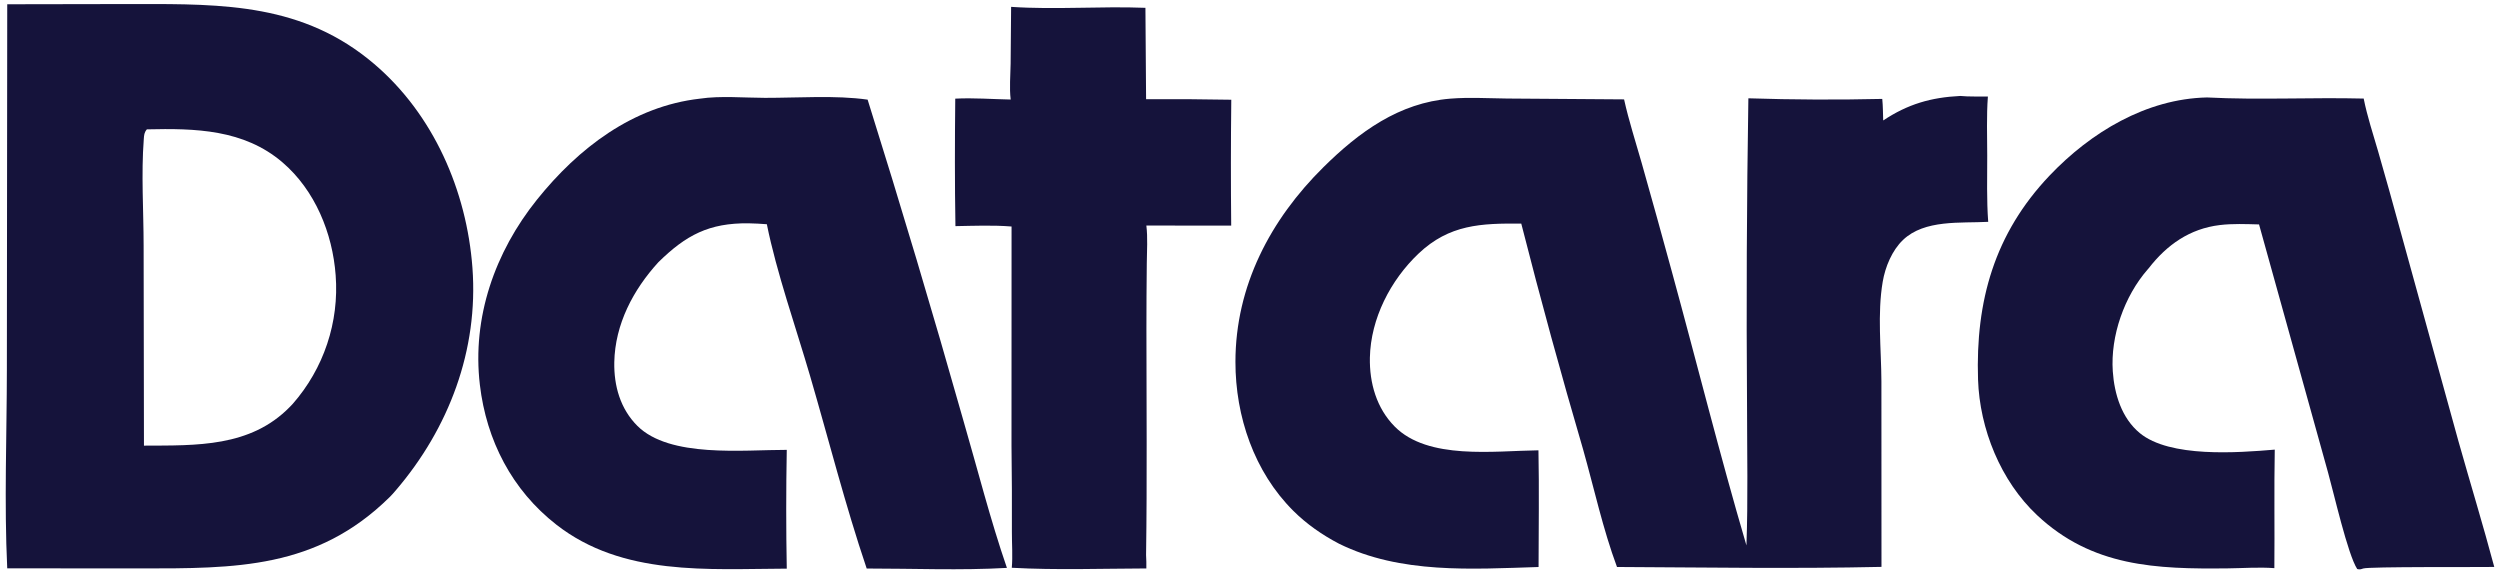 <svg width="218" height="50" viewBox="0 0 218 50" fill="none" xmlns="http://www.w3.org/2000/svg">
<path d="M0.631 0.372L11.91 0.352C19.535 0.342 26.459 0.331 32.617 5.566C37.803 9.975 40.698 16.64 41.197 23.355C41.729 30.524 39.145 37.351 34.513 42.759C34.339 42.966 34.164 43.163 33.972 43.353C27.604 49.626 20.521 49.568 12.187 49.567L0.631 49.558C0.359 43.908 0.594 37.912 0.599 32.231L0.631 0.372ZM12.553 38.86C17.127 38.839 21.828 39.009 25.276 35.481C25.361 35.394 25.445 35.305 25.528 35.216C25.695 35.026 25.857 34.831 26.014 34.633C26.171 34.435 26.323 34.233 26.47 34.028C26.617 33.822 26.759 33.613 26.895 33.4C27.032 33.187 27.163 32.971 27.289 32.752C27.415 32.533 27.535 32.311 27.65 32.086C27.765 31.86 27.874 31.632 27.978 31.402C28.081 31.171 28.179 30.938 28.271 30.702C28.363 30.467 28.449 30.229 28.529 29.989C28.609 29.75 28.683 29.508 28.751 29.264C28.819 29.021 28.881 28.776 28.937 28.529C28.993 28.283 29.042 28.035 29.086 27.786C29.129 27.537 29.167 27.287 29.198 27.036C29.229 26.785 29.254 26.534 29.272 26.282C29.291 26.029 29.303 25.777 29.309 25.524C29.315 25.272 29.315 25.019 29.308 24.766C29.302 24.513 29.289 24.261 29.27 24.009C29.001 20.334 27.472 16.59 24.632 14.158C21.259 11.269 17.013 11.183 12.806 11.28C12.572 11.559 12.565 11.772 12.538 12.131C12.305 15.182 12.522 18.37 12.524 21.437L12.553 38.86Z" fill="#15133B"/>
<path d="M170.935 8.367C171.72 8.443 172.552 8.403 173.344 8.417C173.216 10.117 173.285 11.87 173.286 13.576C173.287 15.493 173.23 17.431 173.371 19.344C170.979 19.475 167.831 19.121 165.941 20.924C164.985 21.837 164.394 23.27 164.173 24.563C163.695 27.372 164.046 30.413 164.059 33.258L164.065 49.432C156.397 49.604 148.673 49.479 141.002 49.441C139.778 46.151 139.006 42.586 138.05 39.203C136.134 32.668 134.335 26.1 132.655 19.5C129.152 19.464 126.376 19.572 123.698 22.112C121.256 24.428 119.524 27.779 119.454 31.183C119.409 33.394 120.032 35.594 121.621 37.197C124.527 40.13 130.284 39.313 134.153 39.267C134.22 42.656 134.169 46.054 134.163 49.443C128.354 49.623 122.126 50.06 116.759 47.41C115.3 46.646 113.939 45.703 112.771 44.538C109.361 41.139 107.727 36.312 107.73 31.553C107.733 24.936 110.778 19.149 115.408 14.575C118.517 11.502 122.003 8.961 126.469 8.602C128.104 8.47 129.78 8.575 131.418 8.592L141.62 8.666C142.031 10.532 142.633 12.372 143.154 14.212C144.045 17.357 144.92 20.507 145.779 23.661C147.958 31.615 149.963 39.652 152.289 47.561C152.434 43.549 152.344 39.524 152.342 35.51C152.275 26.53 152.314 17.551 152.458 8.572C156.349 8.698 160.241 8.715 164.133 8.625C164.195 9.246 164.193 9.881 164.215 10.505C166.368 9.075 168.376 8.496 170.935 8.367Z" fill="#15133B"/>
<path d="M61.034 8.603C62.818 8.337 64.888 8.53 66.707 8.533C69.574 8.538 72.85 8.289 75.657 8.689C78.565 17.957 81.343 27.264 83.99 36.61C85.24 40.905 86.346 45.292 87.803 49.52C83.767 49.751 79.623 49.574 75.576 49.575C73.709 44.06 72.265 38.343 70.63 32.751C69.414 28.593 67.704 23.717 66.869 19.553C66.342 19.515 65.812 19.479 65.284 19.473C61.839 19.433 59.825 20.492 57.406 22.87C55.215 25.269 53.63 28.277 53.566 31.583C53.527 33.636 54.087 35.647 55.576 37.133C58.398 39.948 64.798 39.221 68.606 39.228C68.543 42.68 68.543 46.133 68.606 49.585C61.712 49.612 54.289 50.255 48.512 45.749C44.645 42.733 42.416 38.401 41.845 33.558C41.151 27.678 43.157 21.979 46.825 17.408C50.436 12.908 55.194 9.264 61.034 8.603Z" fill="#15133B"/>
<path d="M192.449 8.498C196.983 8.731 201.569 8.481 206.114 8.595C206.422 10.154 206.94 11.702 207.381 13.23C208.035 15.495 208.671 17.764 209.289 20.039L214.371 38.456C215.403 42.119 216.52 45.761 217.5 49.438C215.956 49.466 206.602 49.401 206.073 49.573C205.837 49.65 205.783 49.675 205.548 49.619C204.727 48.357 203.496 42.95 203.012 41.228L196.989 19.57C195.854 19.541 194.69 19.489 193.56 19.626C190.948 19.943 188.954 21.344 187.365 23.393L187.28 23.49C185.241 25.826 184.024 29.284 184.235 32.38C184.369 34.357 185.006 36.459 186.586 37.762C189.208 39.925 195.119 39.48 198.359 39.207C198.294 42.649 198.357 46.099 198.324 49.542C196.995 49.441 195.59 49.547 194.254 49.562C188.027 49.632 182.431 49.436 177.624 44.914C174.457 41.935 172.626 37.406 172.485 33.092C172.263 26.253 173.914 20.37 178.722 15.311C182.304 11.543 187.153 8.612 192.449 8.498Z" fill="#15133B"/>
<path d="M88.169 0.598C92.038 0.86 95.995 0.528 99.881 0.682L99.939 8.653C102.416 8.635 104.892 8.649 107.368 8.697C107.326 12.356 107.324 16.015 107.361 19.674L99.963 19.667C100.092 20.737 100.009 21.884 100 22.963C99.979 24.861 99.969 26.759 99.968 28.657C99.969 35.235 100.033 41.819 99.938 48.397C99.968 48.787 99.961 49.177 99.962 49.568C96.07 49.581 92.113 49.723 88.228 49.509C88.317 48.507 88.234 47.442 88.237 46.433C88.247 43.914 88.236 41.397 88.203 38.879L88.208 19.752C86.581 19.621 84.944 19.691 83.314 19.719C83.251 16.007 83.261 12.313 83.298 8.602C84.883 8.518 86.538 8.651 88.131 8.679C88.01 7.662 88.112 6.576 88.127 5.551L88.169 0.598Z" fill="#15133B"/>
</svg>
